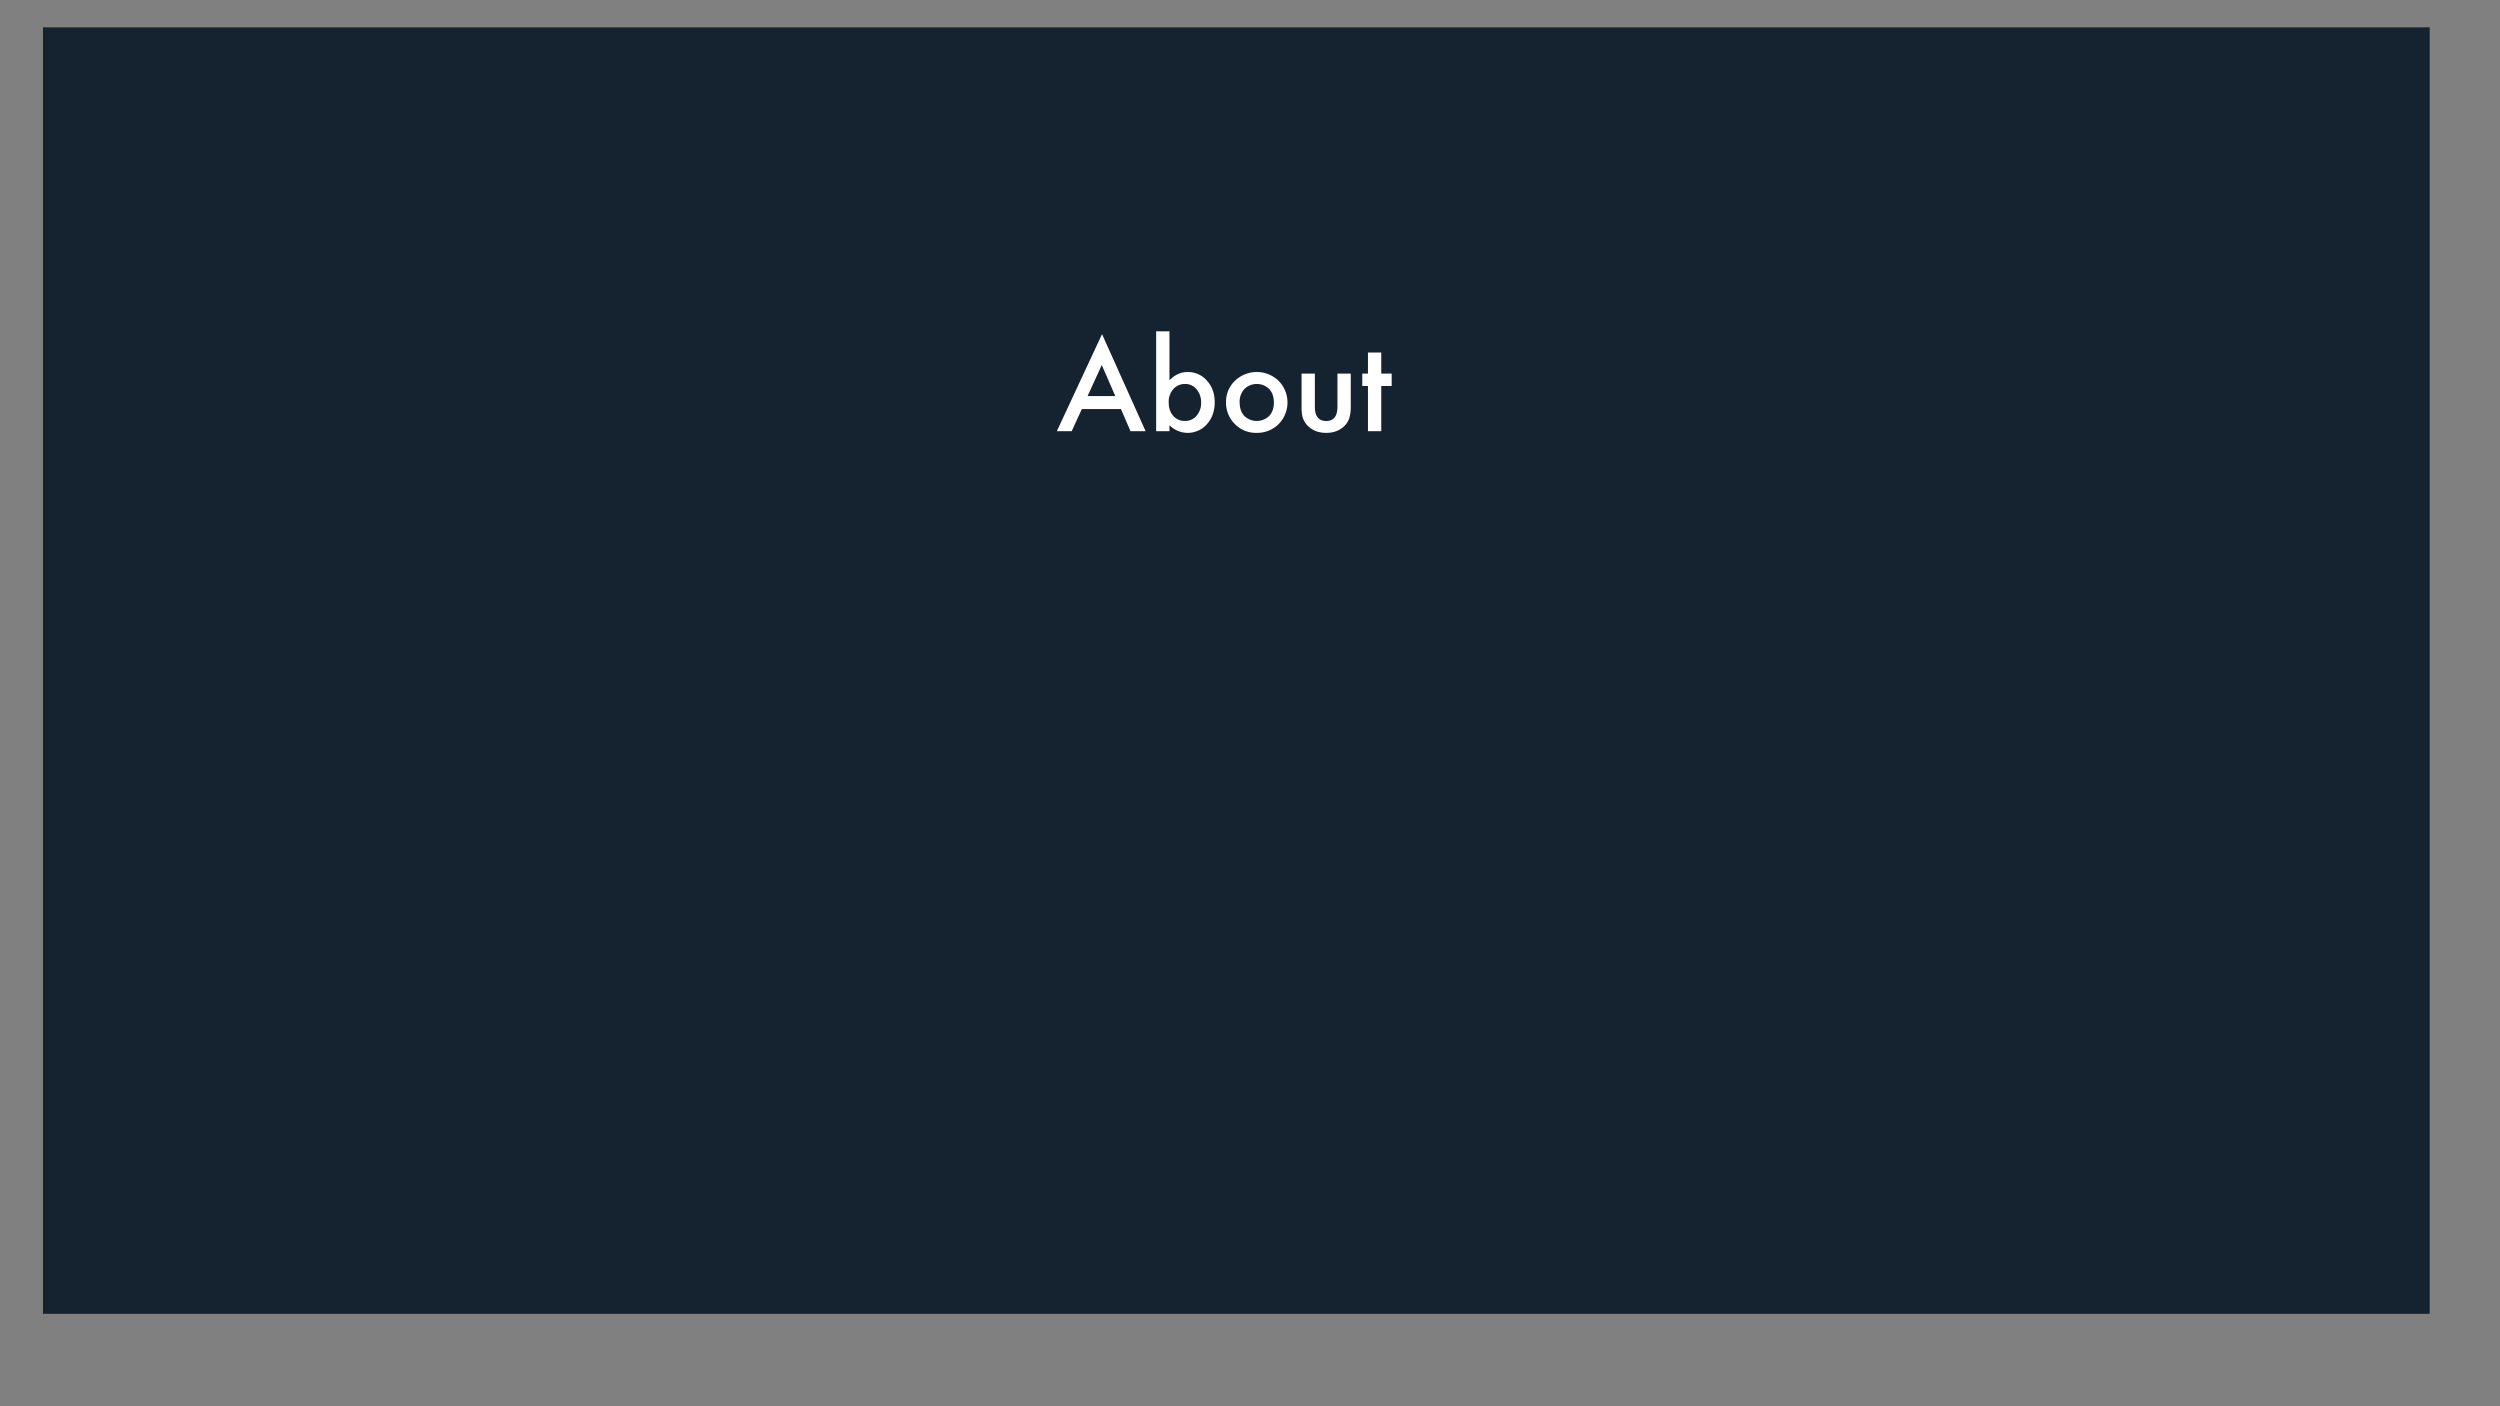 <svg id="Layer_1" data-name="Layer 1" xmlns="http://www.w3.org/2000/svg" width="1920" height="1080" viewBox="0 0 1920 1080"><rect x="0" y="0" width="1920" height="1080" fill="#808080" stroke="none"/><defs><style>.cls-1{fill:#152230;}.cls-2{fill:#fff;}</style></defs><title>Artboard 5</title><rect class="cls-1" x="33" y="21" width="1833" height="988"/><path class="cls-2" d="M860.87,314.14h-30l-7.81,17h-11.4l34.7-74.52,33.46,74.52H868.22Zm-4.32-9.95-10.39-23.84-10.9,23.84Z"/><path class="cls-2" d="M898.15,254.47v37.6q6.14-6.36,13.9-6.36a19.13,19.13,0,0,1,14.89,6.68q6,6.63,5.95,16.53,0,10.21-6,16.89a19.63,19.63,0,0,1-28.74.73v4.63H887.93v-76.7Zm24.29,54.9A15.26,15.26,0,0,0,919,299a11,11,0,0,0-8.76-4.09,11.76,11.76,0,0,0-9.17,3.95,14.65,14.65,0,0,0-3.5,10.17q0,6.45,3.45,10.31a11.46,11.46,0,0,0,9.08,3.95,11.24,11.24,0,0,0,8.81-3.95A14.5,14.5,0,0,0,922.44,309.37Z"/><path class="cls-2" d="M941.61,308.74a22,22,0,0,1,6.85-16.31,24.2,24.2,0,0,1,33.52.05,23.67,23.67,0,0,1-.05,33.28A23.44,23.44,0,0,1,965,332.44a22.46,22.46,0,0,1-16.66-6.81A22.9,22.9,0,0,1,941.61,308.74Zm10.44.18q0,6.63,3.54,10.49a13.78,13.78,0,0,0,19.17,0q3.59-3.85,3.58-10.31t-3.58-10.3a13.59,13.59,0,0,0-19.08,0A14.2,14.2,0,0,0,952.05,308.92Z"/><path class="cls-2" d="M1009.81,286.94v25.38q0,11,8.68,11t8.67-11V286.94h10.22v25.61a28.41,28.41,0,0,1-1.32,9.17,15.46,15.46,0,0,1-4.4,6.22c-3.45,3-7.85,4.5-13.17,4.5s-9.68-1.5-13.13-4.5a15.61,15.61,0,0,1-4.49-6.22c-.85-2.06-1.27-5.11-1.27-9.17V286.94Z"/><path class="cls-2" d="M1060.81,296.47v34.7h-10.22v-34.7h-4.36v-9.53h4.36V270.73h10.22v16.21h8v9.53Z"/></svg>
